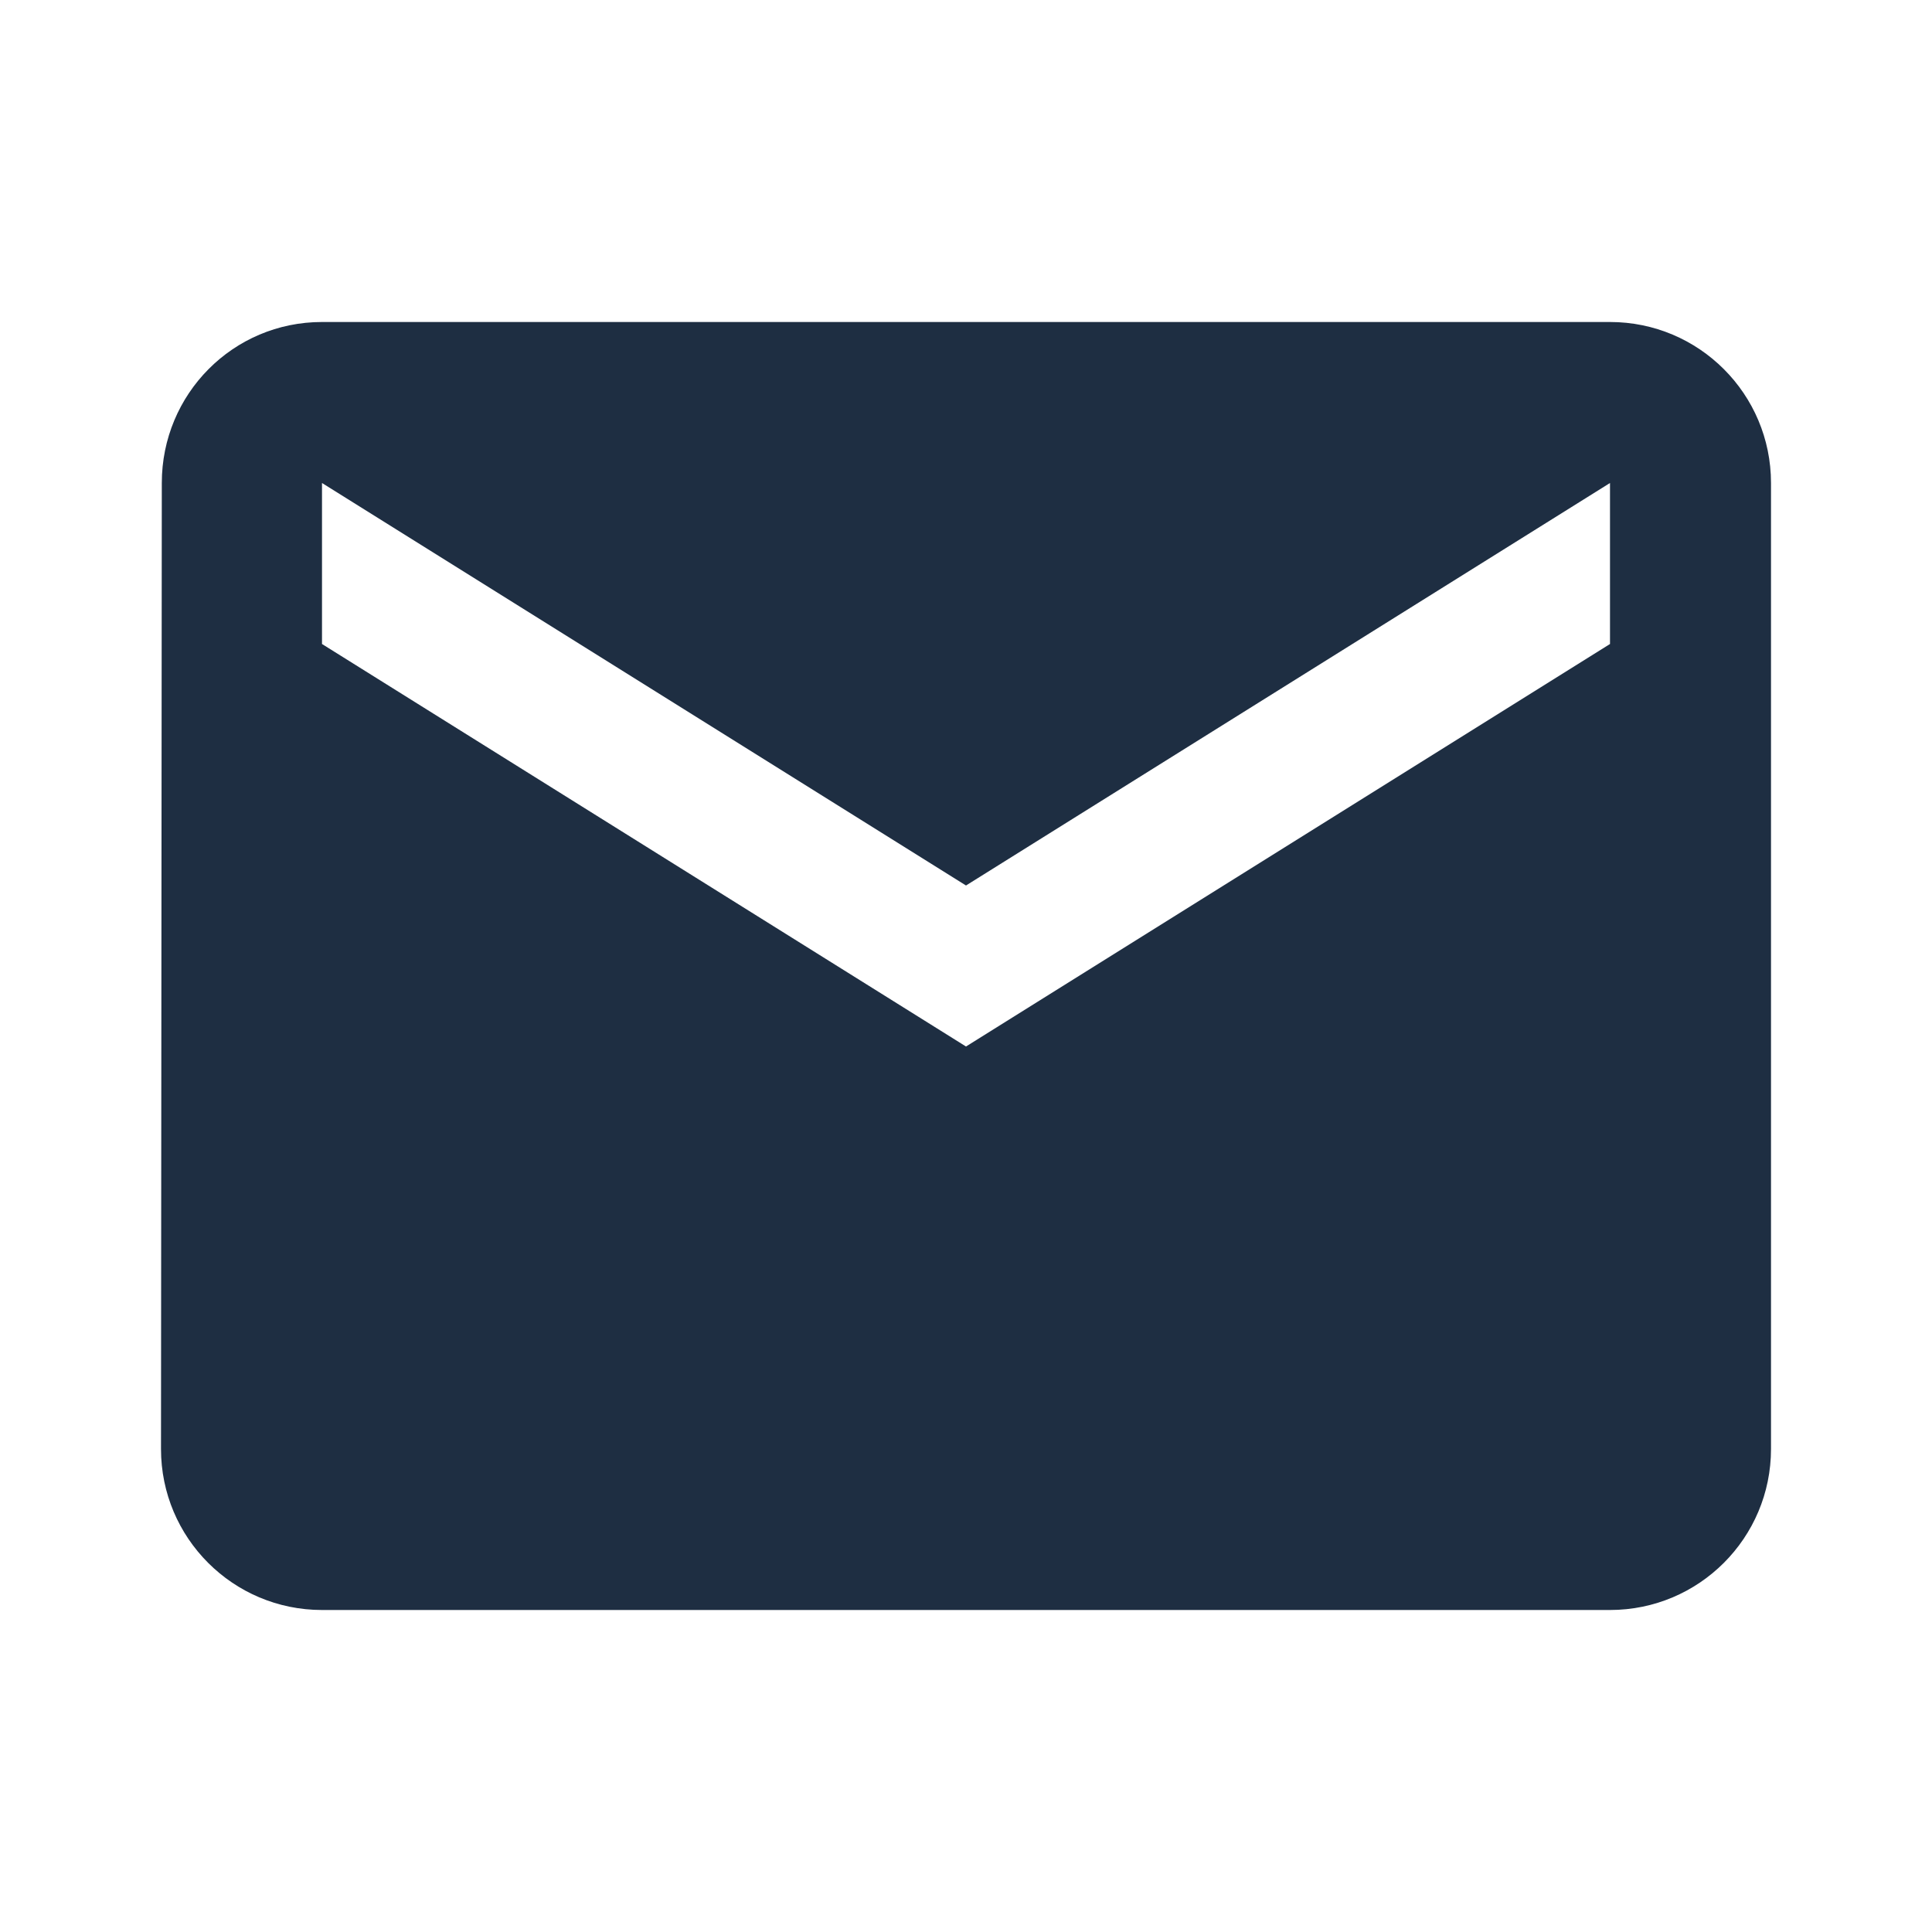 <svg width="48" height="48" viewBox="0 0 48 48" fill="none" xmlns="http://www.w3.org/2000/svg">
<path d="M40 8H8C5.79 8 4.02 9.79 4.02 12L4 36C4 38.21 5.79 40 8 40H40C42.21 40 44 38.21 44 36V12C44 9.79 42.21 8 40 8ZM40 16L24 26L8 16V12L24 22L40 12V16Z" fill="#1E2E42"/>
</svg>
